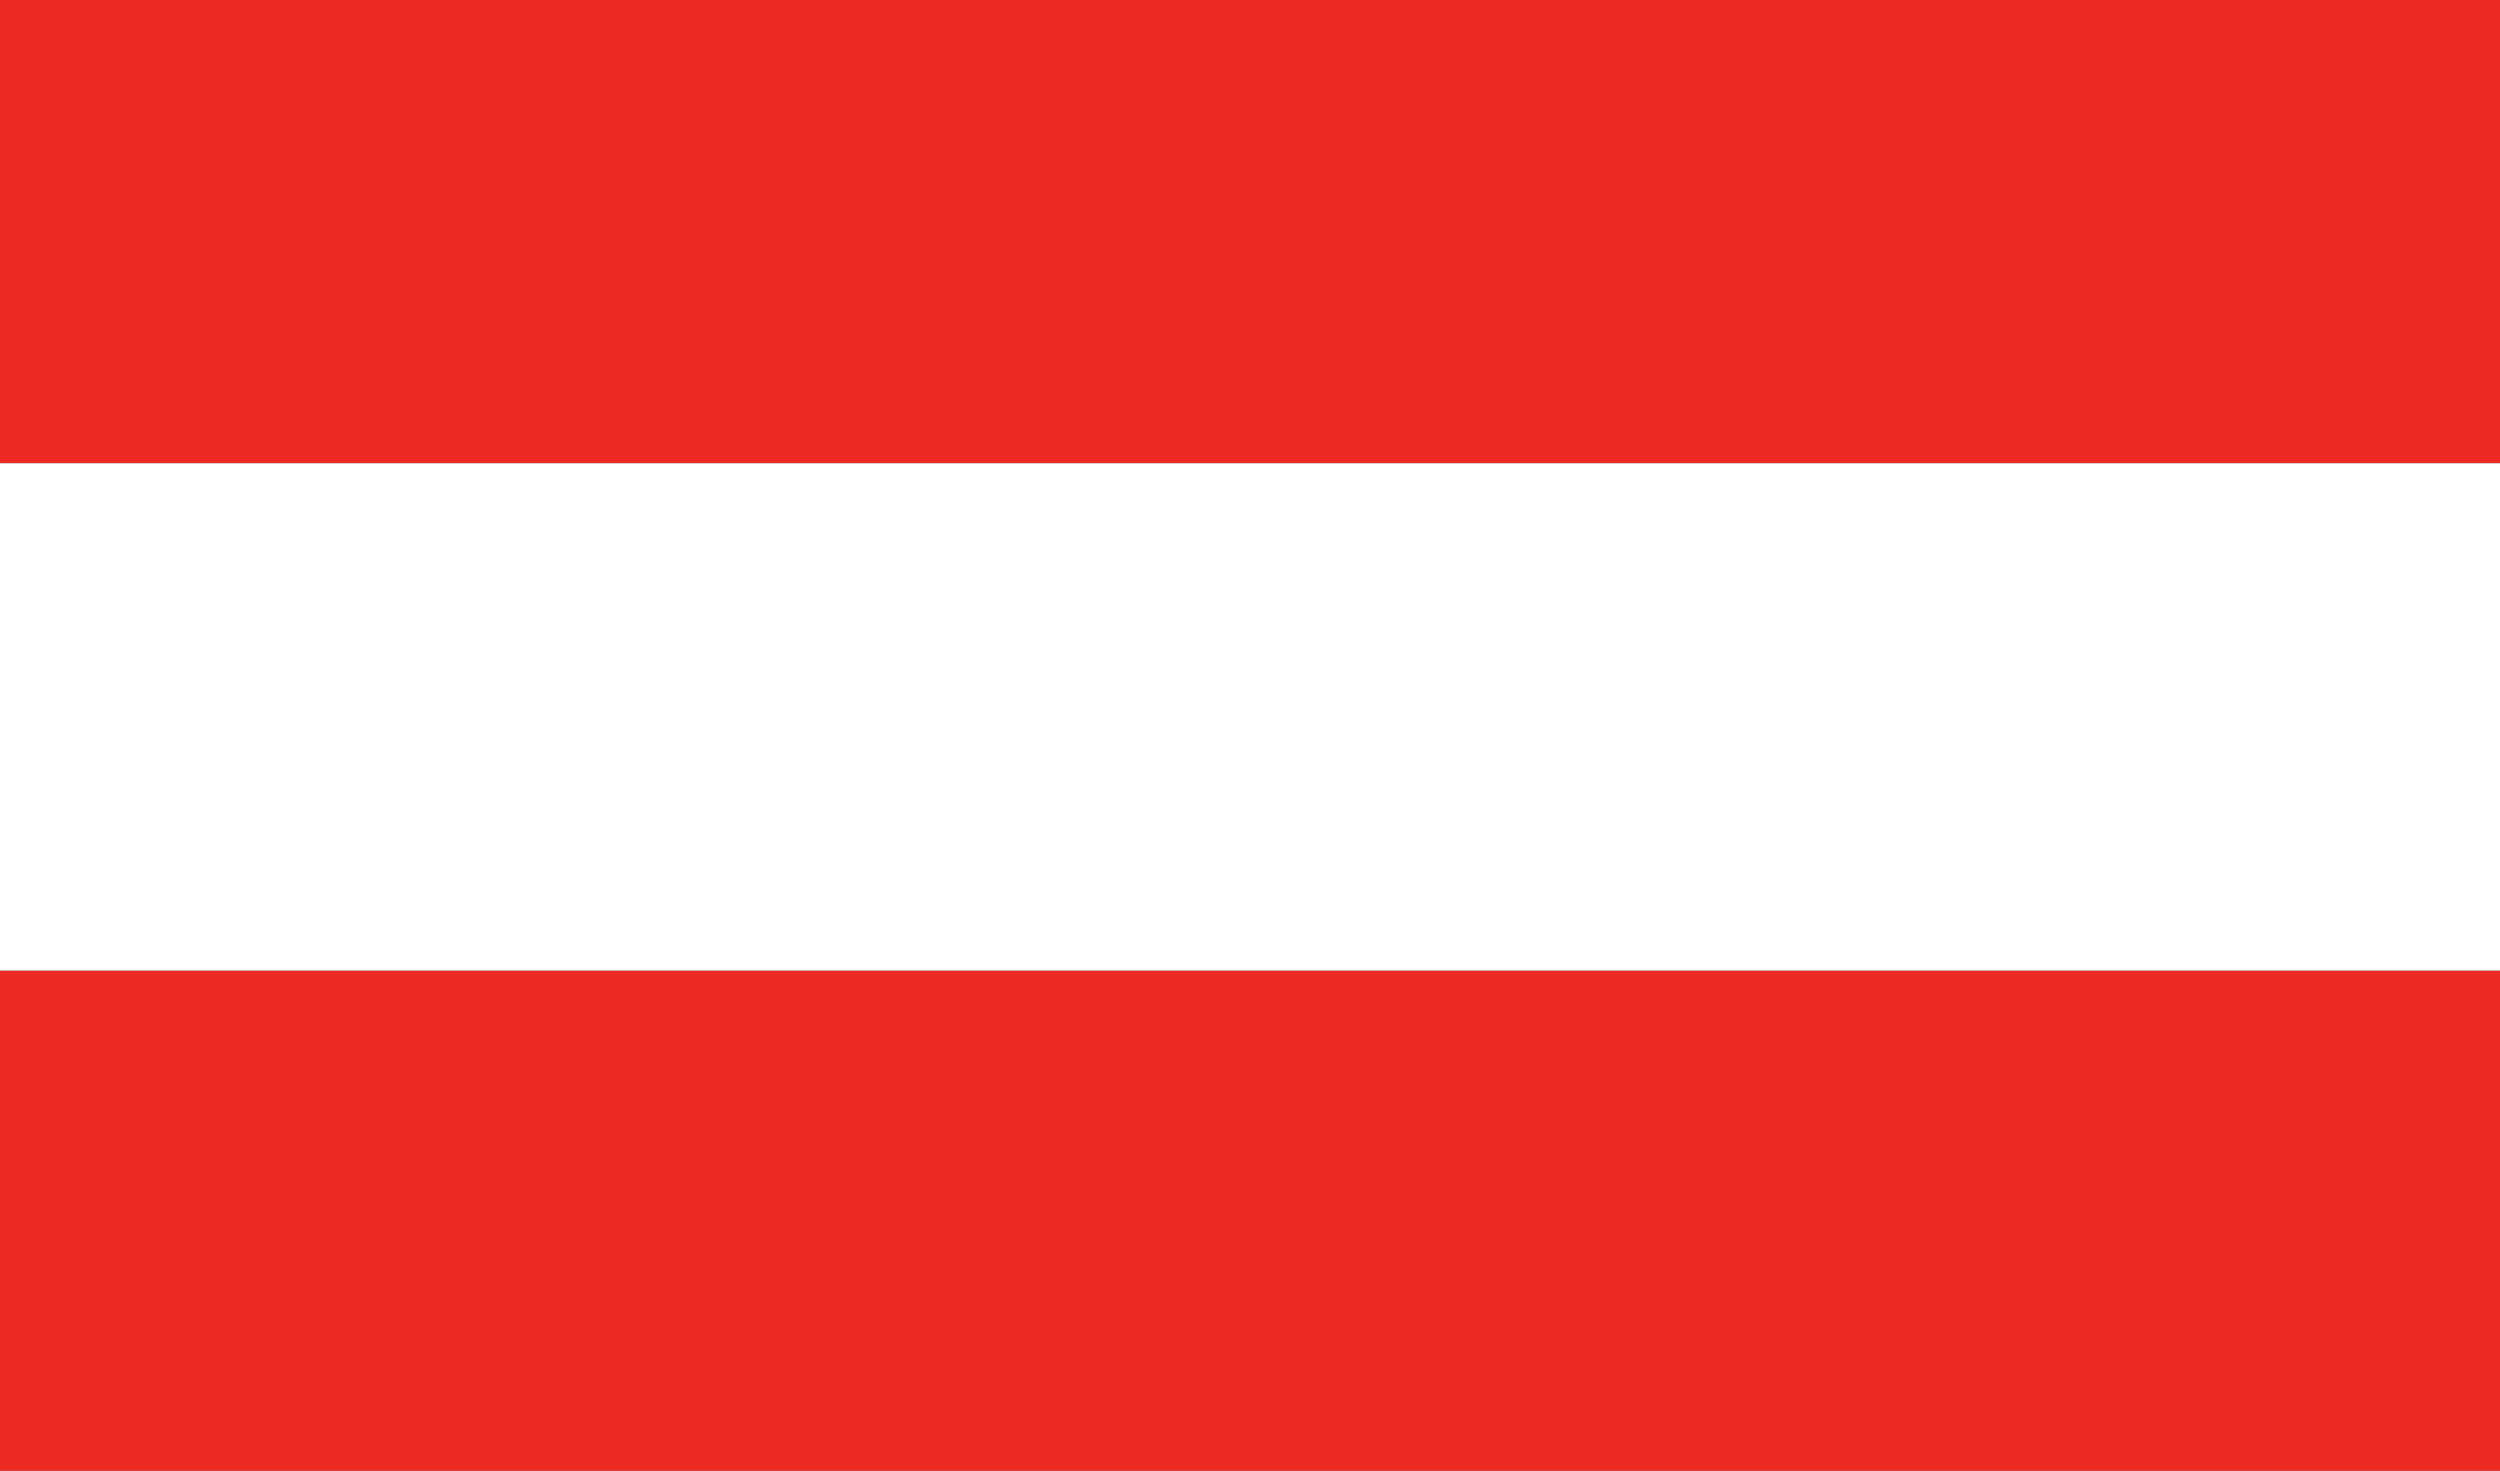 <?xml version="1.0" encoding="utf-8"?>
<!-- Generator: Adobe Illustrator 21.1.0, SVG Export Plug-In . SVG Version: 6.00 Build 0)  -->
<svg version="1.1" xmlns="http://www.w3.org/2000/svg" xmlns:xlink="http://www.w3.org/1999/xlink" x="0px" y="0px"
	 viewBox="0 0 34 20" style="enable-background:new 0 0 34 20;" xml:space="preserve">
<rect x="0" y="0" width="34" height="20" fill="#333333" stroke="none"/>
<style type="text/css">
	.st0{clip-path:url(#SVGID_2_);fill:#ED2923;}
	.st1{clip-path:url(#SVGID_2_);fill:#FFFFFF;}
</style>
<g id="Calque_1">
</g>
<g id="_x34_">
	<g id="AUSTRIA_3_">
		<g>
			<g>
				<defs>
					<rect id="SVGID_1_" x="-0.8" y="-0.6" width="35.5" height="20.7"/>
				</defs>
				<clipPath id="SVGID_2_">
					<use xlink:href="#SVGID_1_"  style="overflow:visible;"/>
				</clipPath>
				<rect x="-0.8" y="-0.6" class="st0" width="35.5" height="6.9"/>
				<rect x="-0.8" y="13.2" class="st0" width="35.5" height="6.9"/>
				<rect x="-0.8" y="6.3" class="st1" width="35.5" height="6.9"/>
			</g>
		</g>
	</g>
</g>
</svg>
